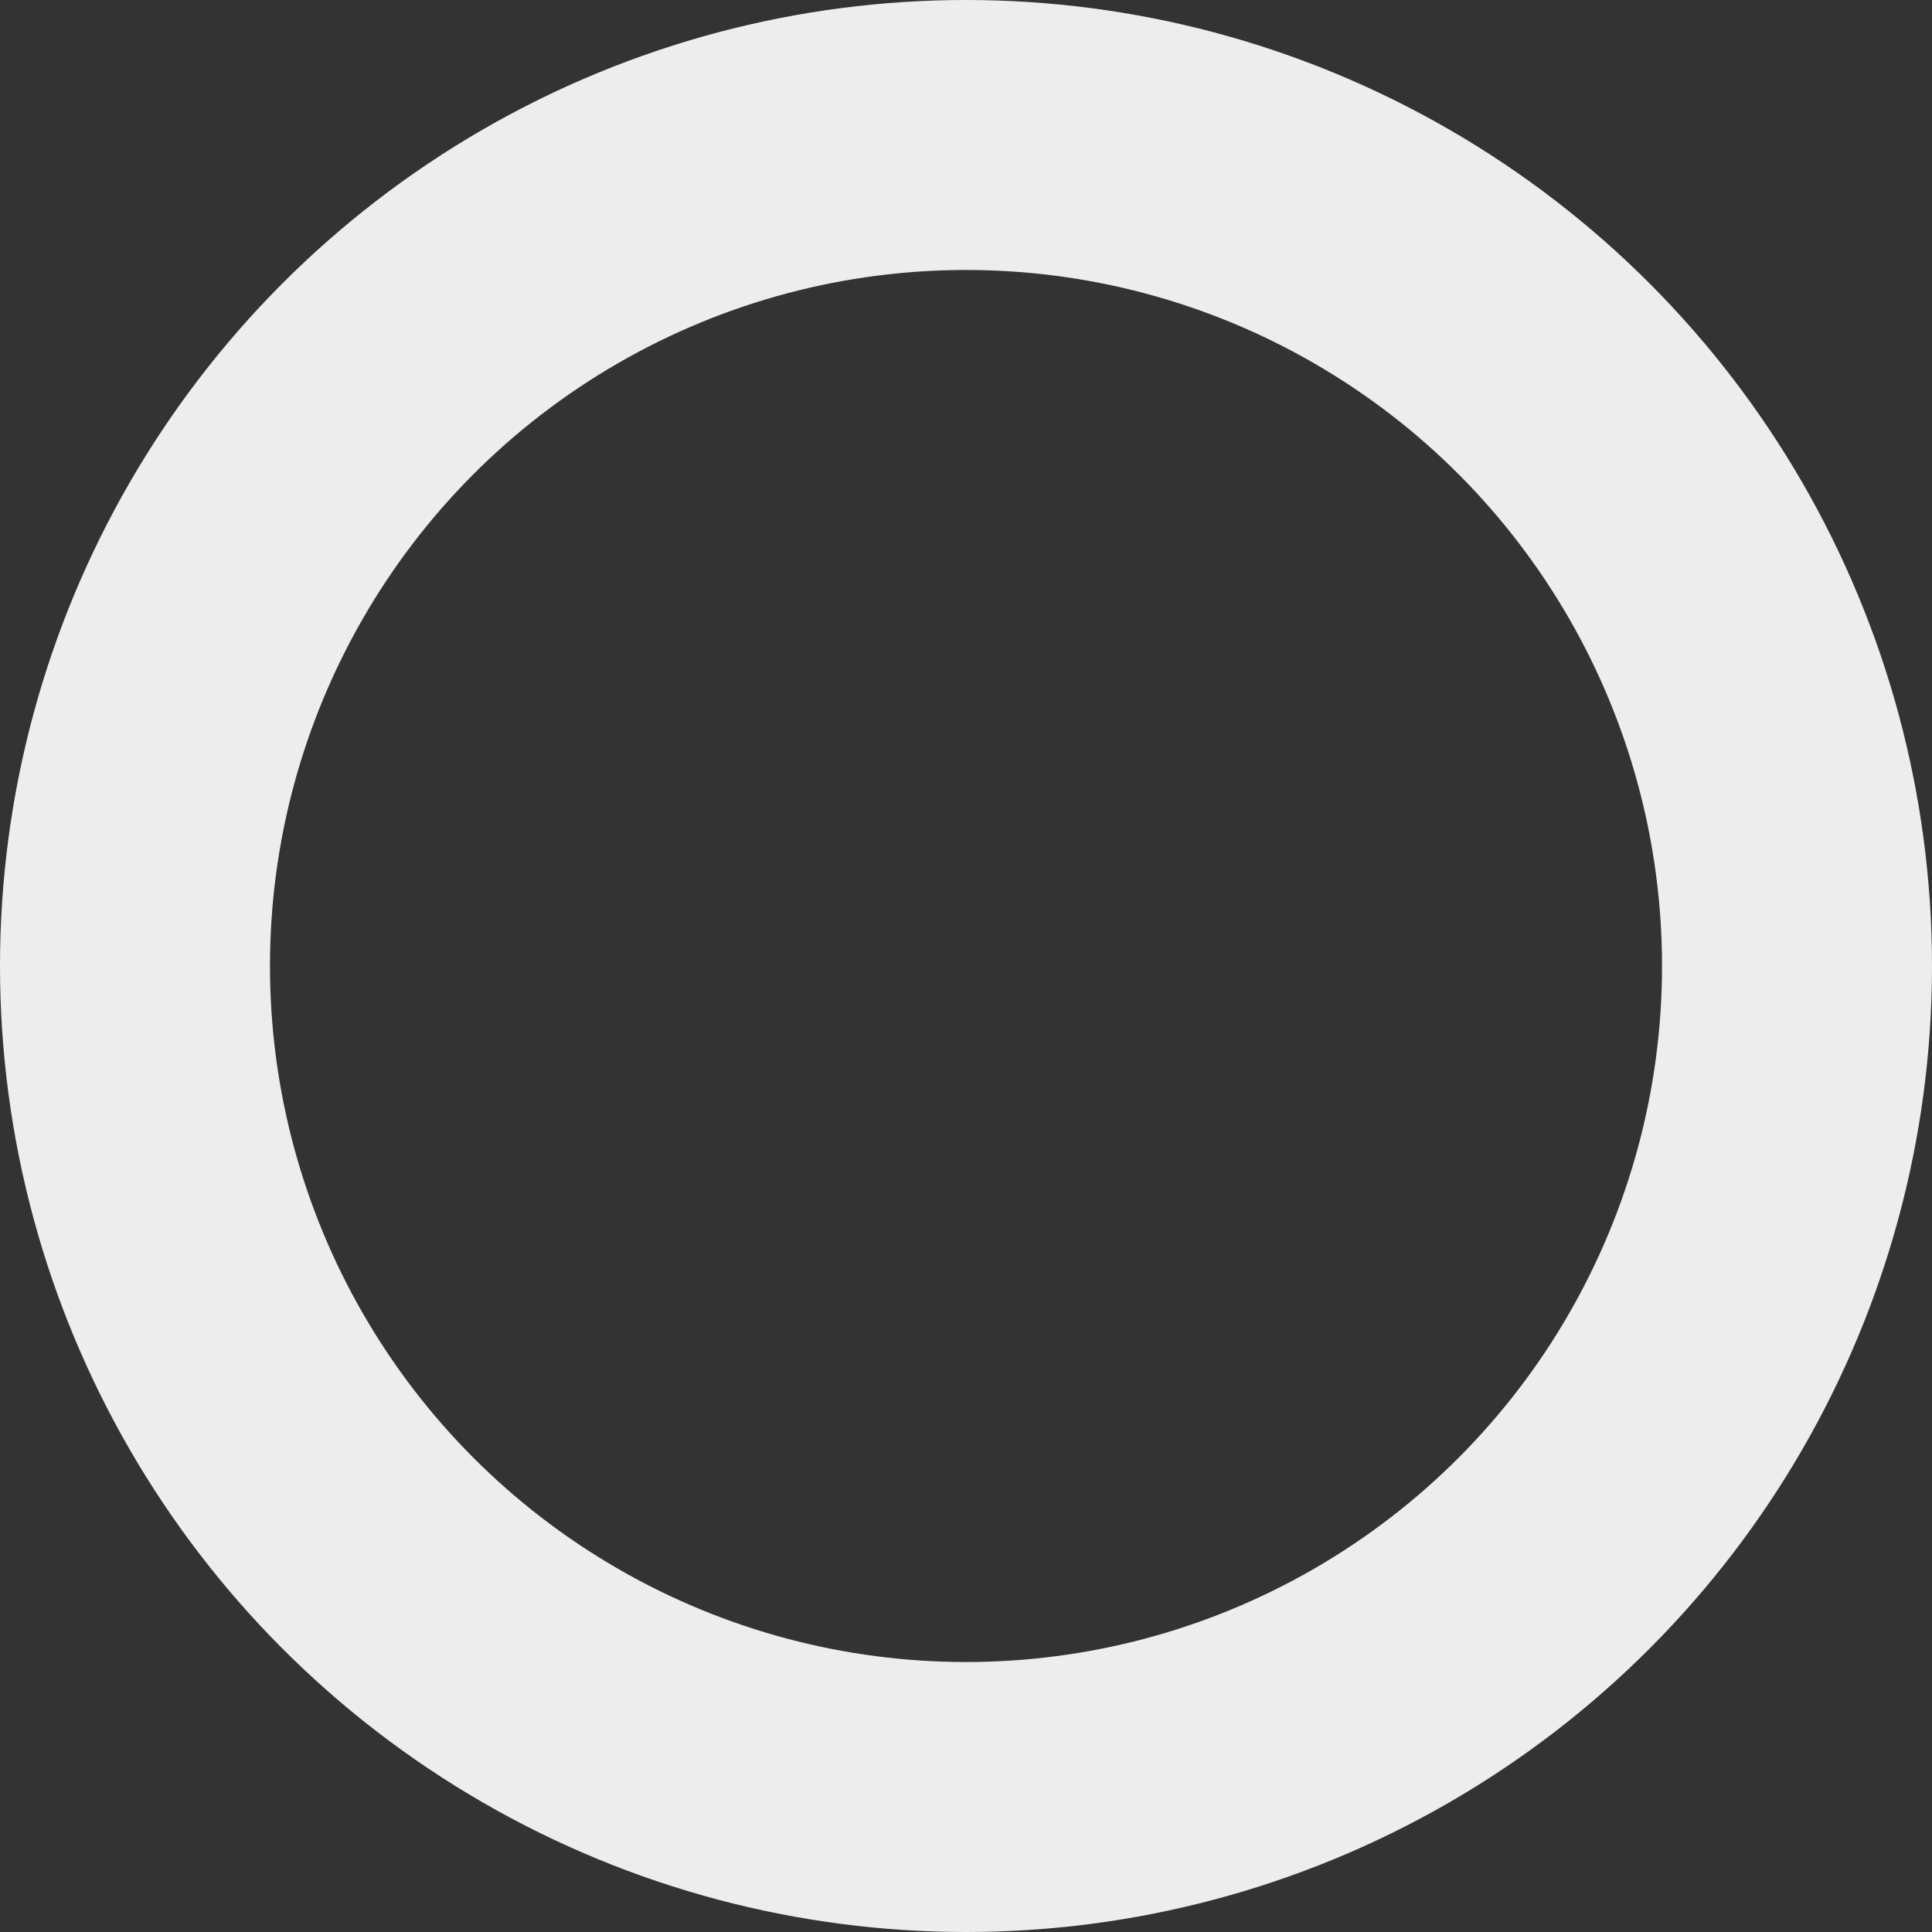 <svg width="1145" height="1145" viewBox="0 0 1145 1145" fill="none" xmlns="http://www.w3.org/2000/svg">
<rect x="0" y="0" width="1145" height="1145" fill="#333333" stroke="none"/>
<circle cx="572.5" cy="572.5" r="492.5" stroke="#EDEDED" stroke-width="160"/>
</svg>
